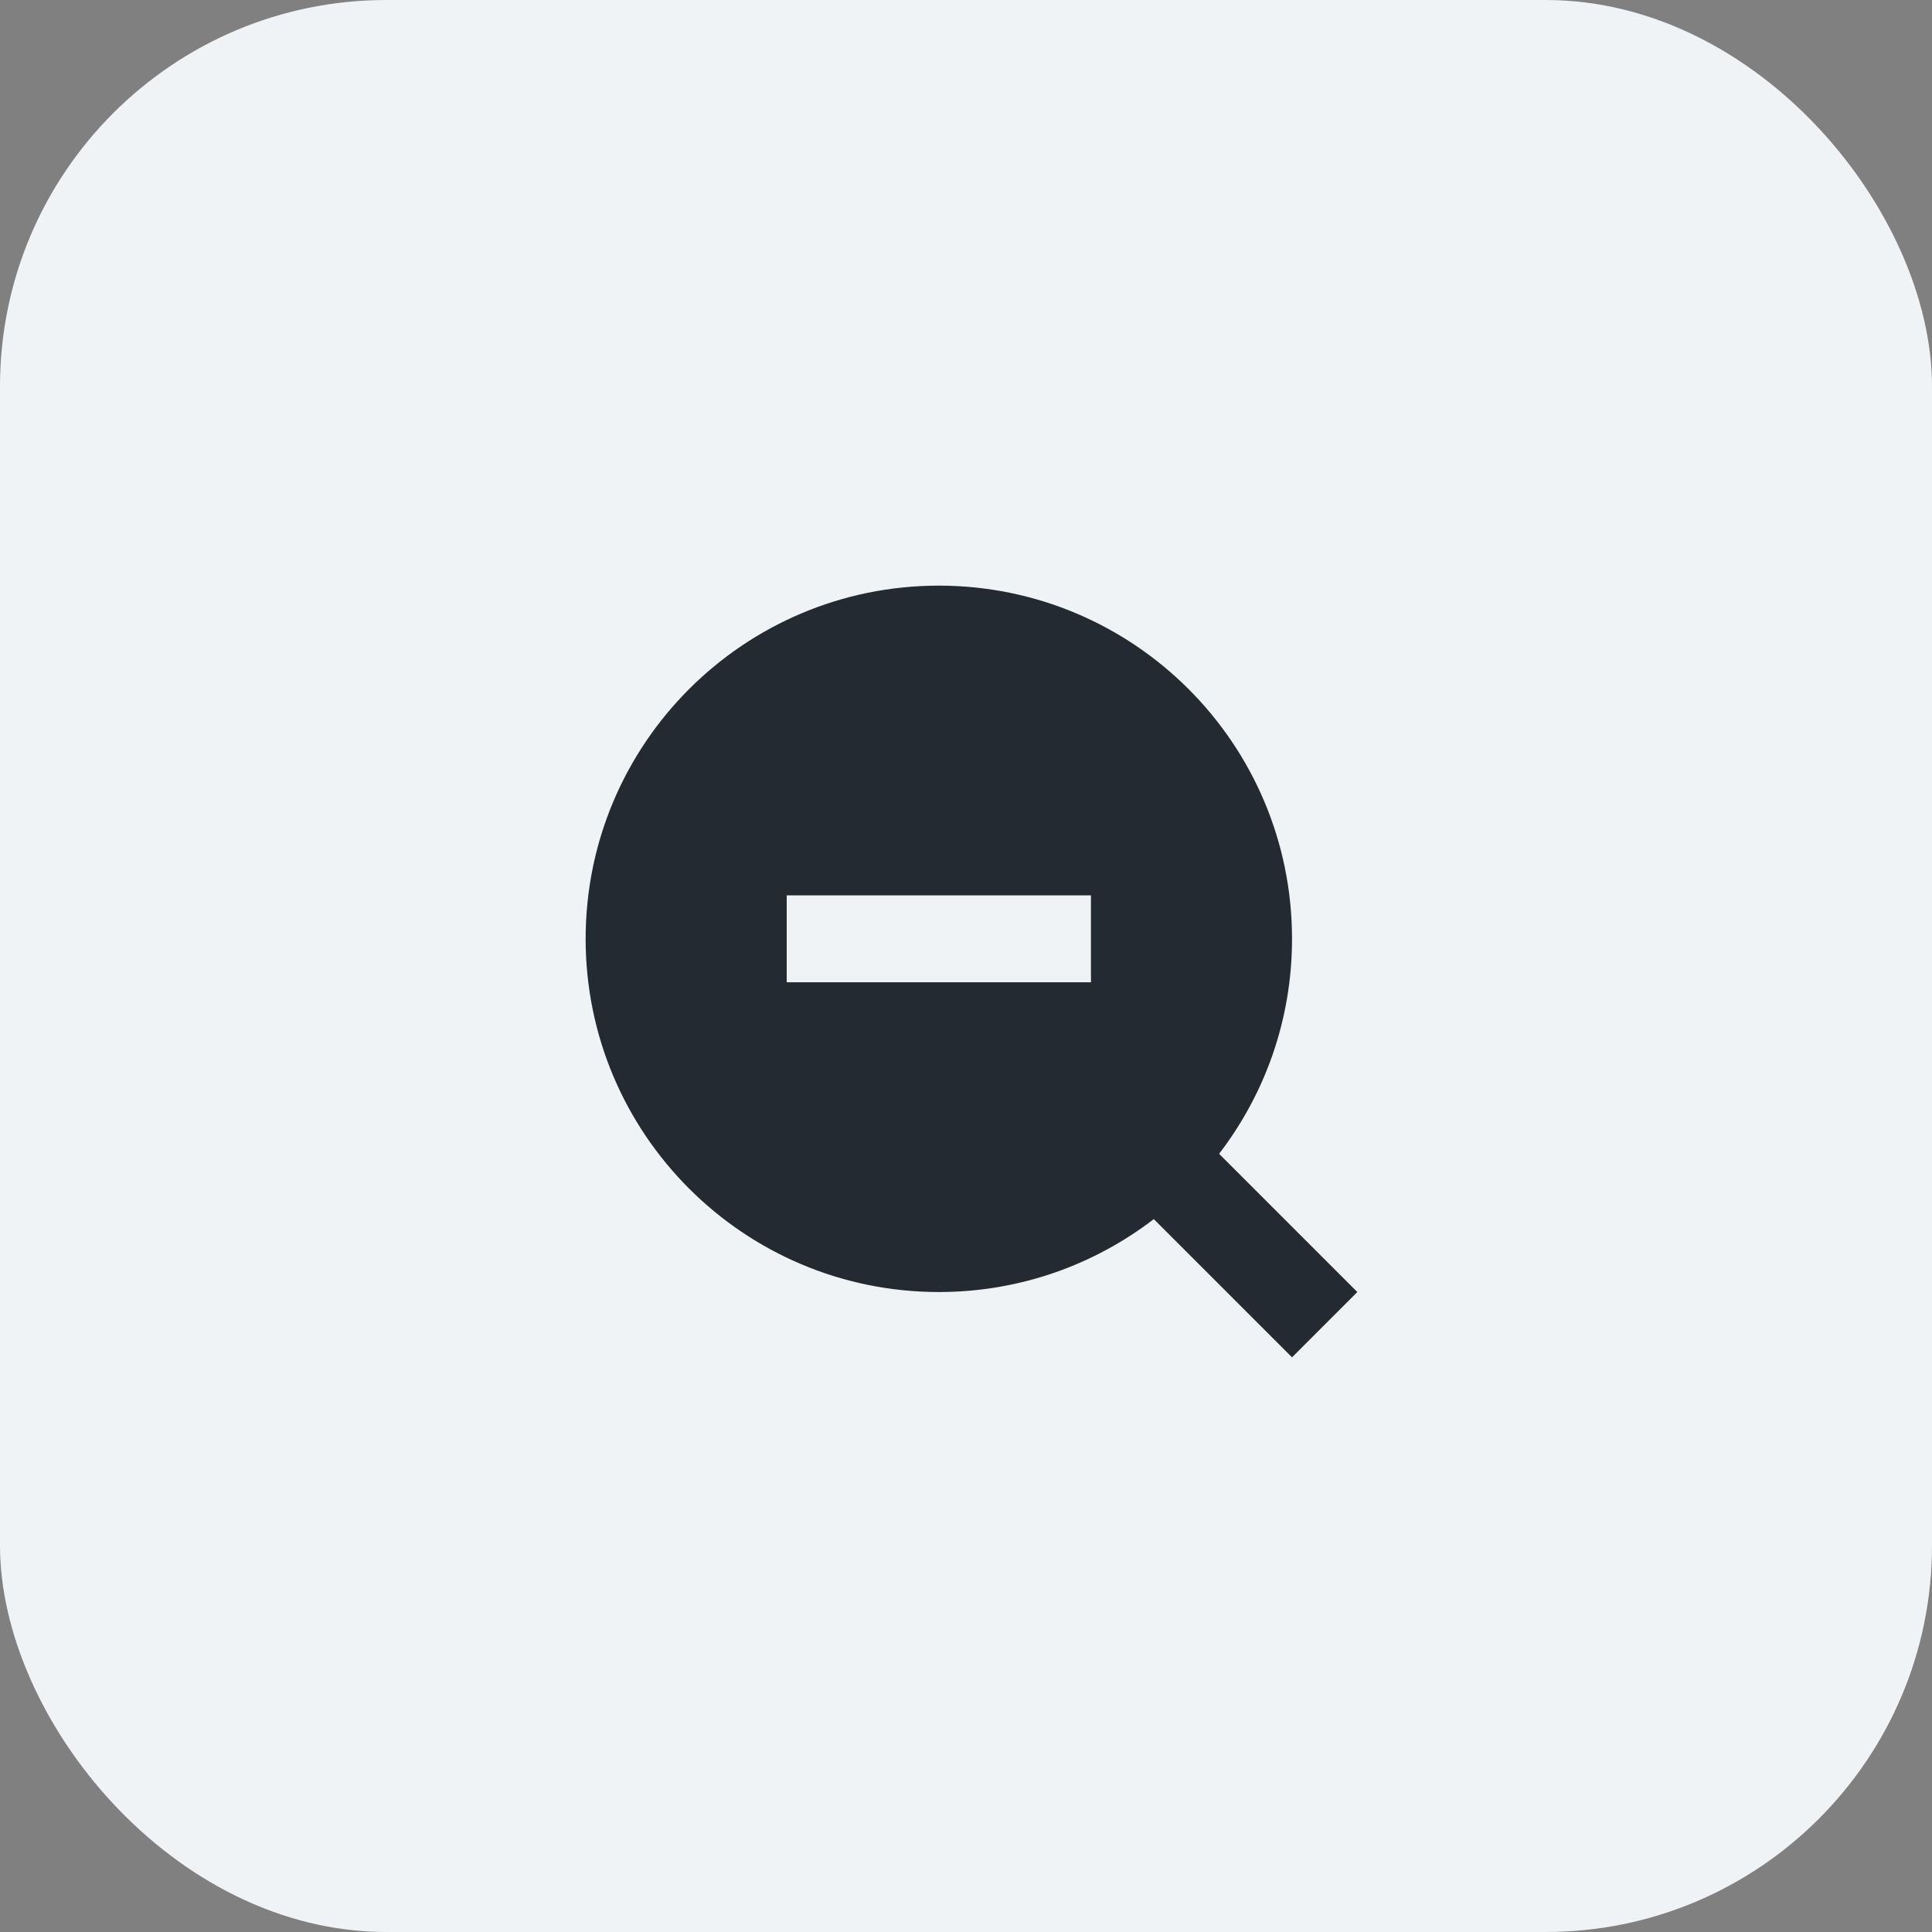 <svg width="40" height="40" viewBox="0 0 40 40" fill="none" xmlns="http://www.w3.org/2000/svg">
<rect x="0" y="0" width="40" height="40" fill="#808080" stroke="none"/>
<rect width="40" height="40" rx="8" fill="#F0F3F5"/>
<path d="M23.888 25.24C22.655 26.187 21.112 26.75 19.438 26.75C15.399 26.75 12.125 23.476 12.125 19.438C12.125 15.399 15.399 12.125 19.438 12.125C23.476 12.125 26.75 15.399 26.75 19.438C26.75 21.112 26.187 22.655 25.24 23.888L27.426 26.074L28.102 26.75L26.75 28.102L26.074 27.426L23.888 25.24ZM16.288 18.538V20.337H17.188H21.688H22.587V18.538H21.688H17.188H16.288Z" fill="#232A31"/>
</svg>
